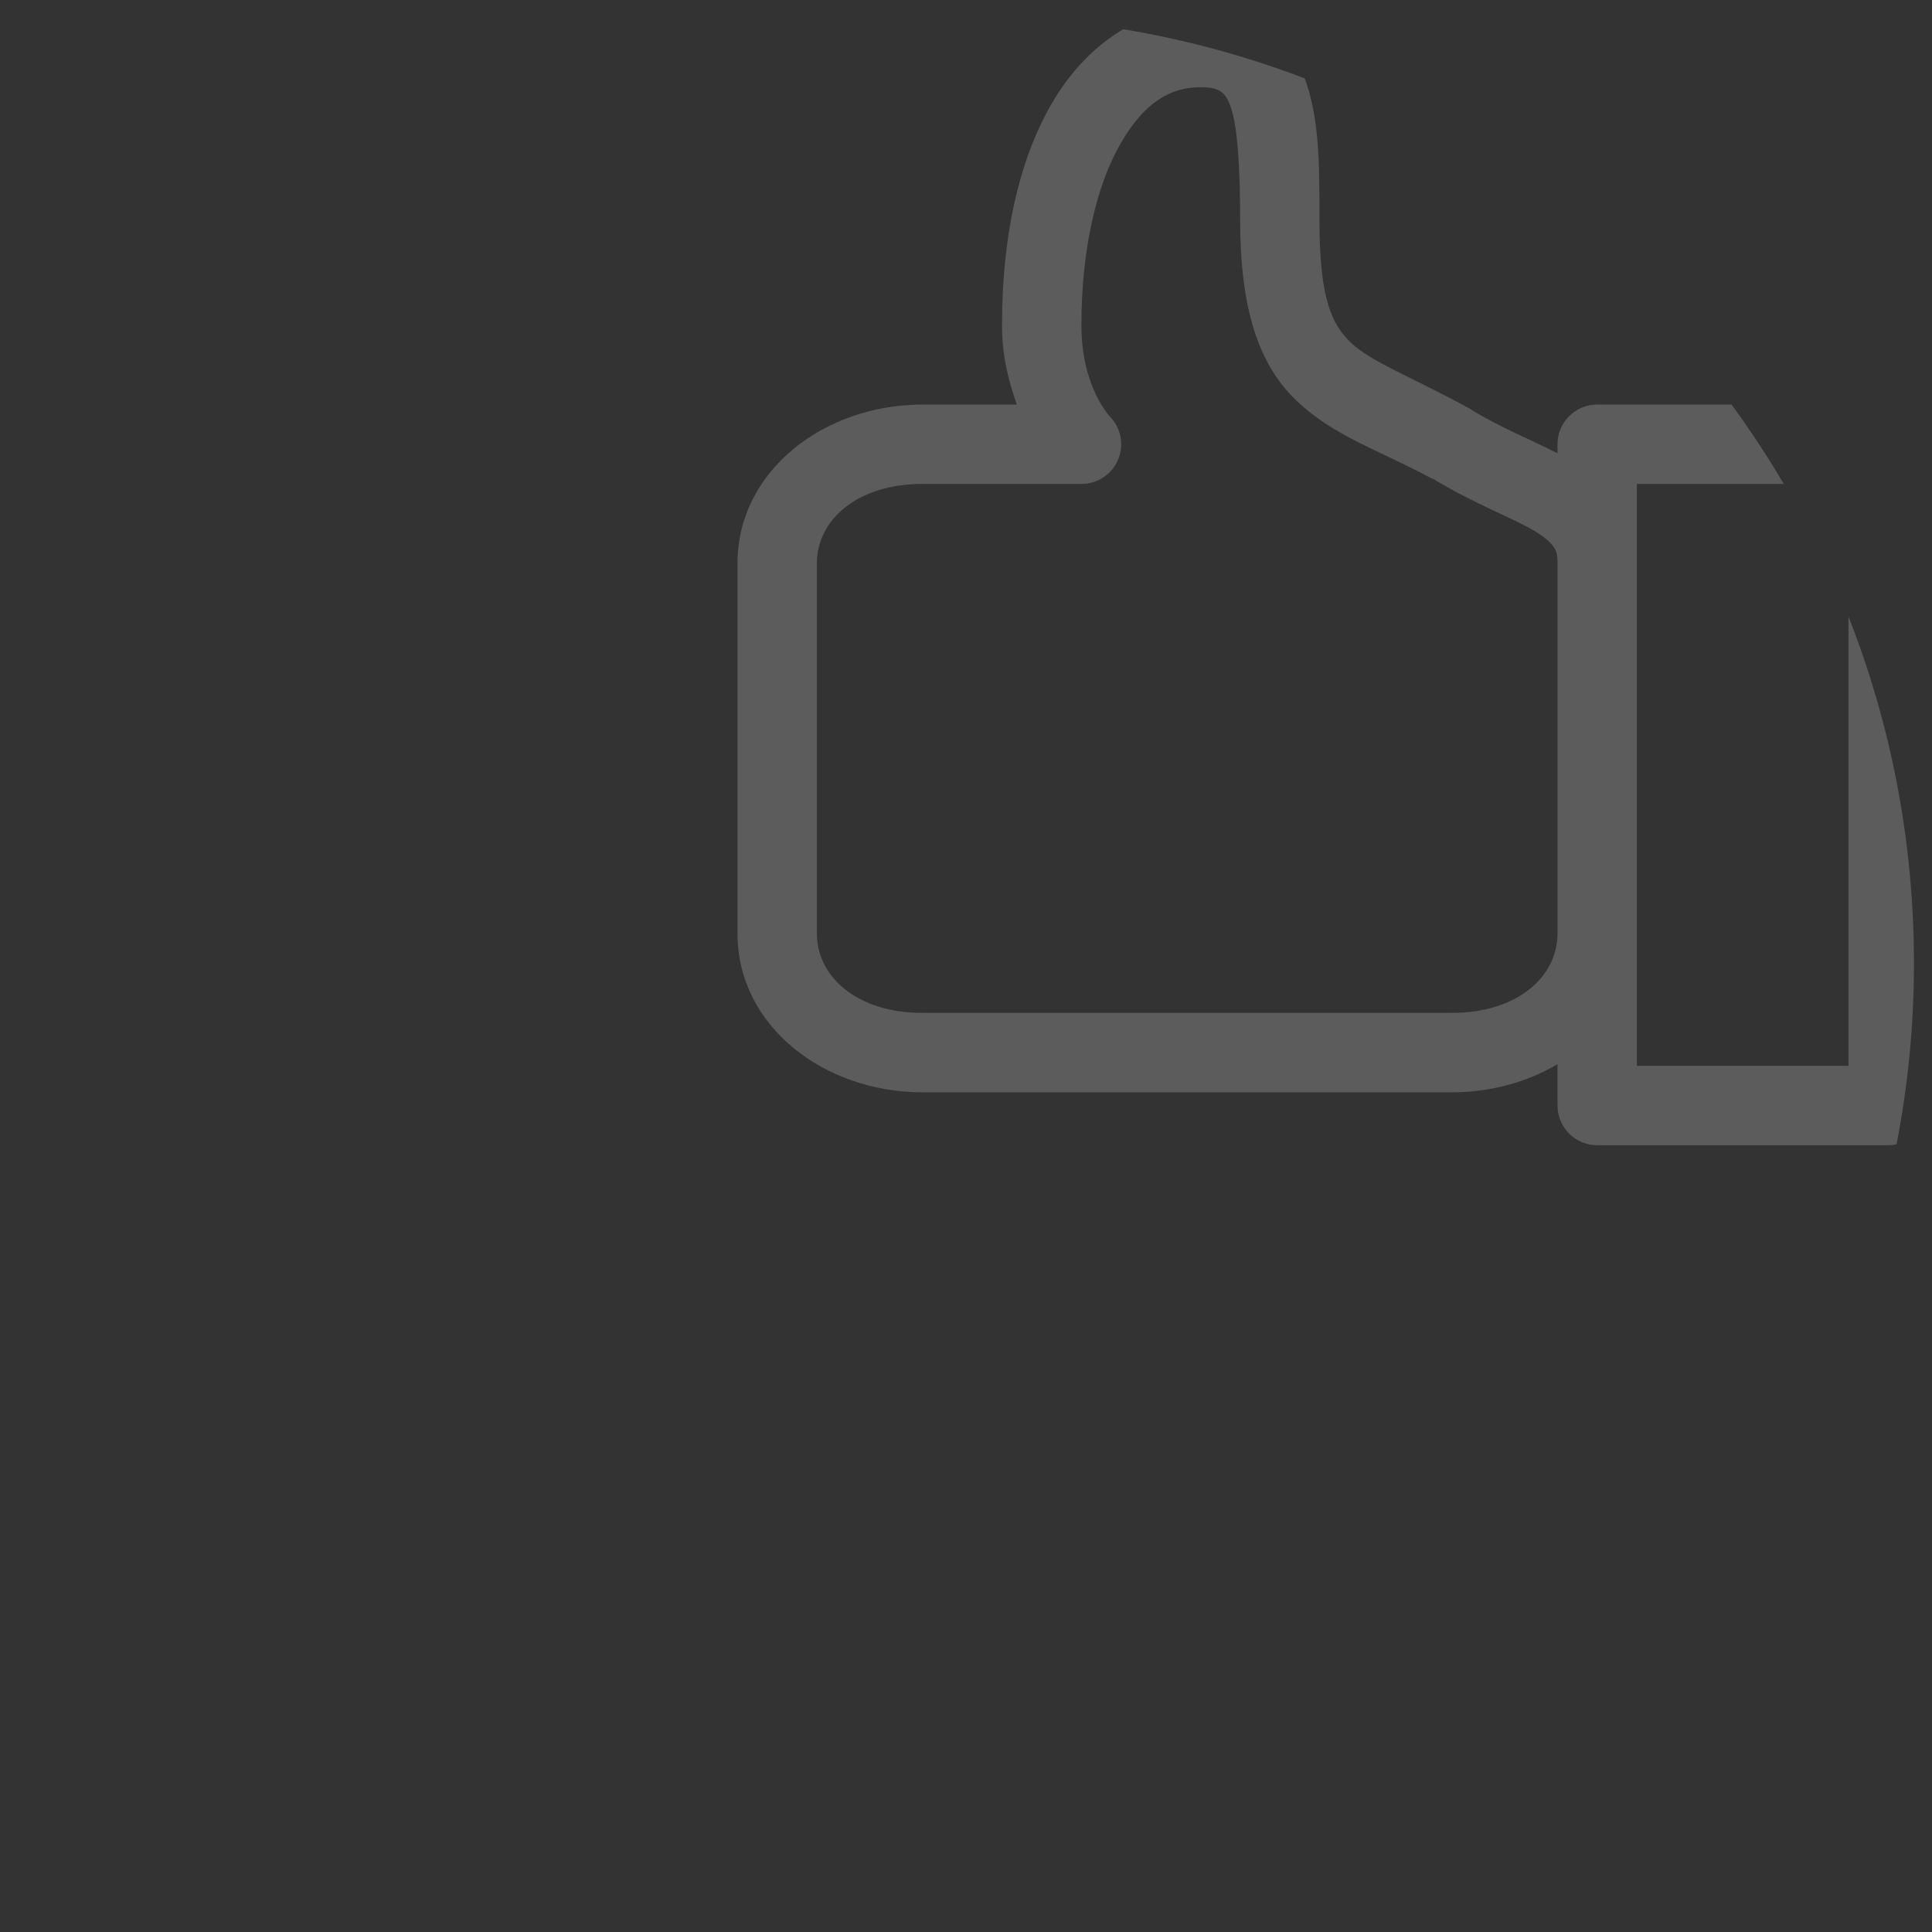 <?xml version="1.0" encoding="utf-8"?>
<!-- Generator: Adobe Illustrator 24.0.1, SVG Export Plug-In . SVG Version: 6.00 Build 0)  -->
<svg version="1.1" id="Layer_1" xmlns="http://www.w3.org/2000/svg" xmlns:xlink="http://www.w3.org/1999/xlink" x="0px" y="0px"
	 viewBox="0 0 521.57 521.57" style="enable-background:new 0 0 521.57 521.57;" xml:space="preserve">
<rect x="0" y="0" width="521.57" height="521.57" fill="#333333" stroke="none"/>
<style type="text/css">
	.st0{display:none;fill:#121213;stroke:#000000;stroke-miterlimit:10;}
	.st1{display:none;fill:#C6C6C6;}
	.st2{display:none;opacity:0.25;fill:#FFFFFF;}
	.st3{display:none;}
	.st4{display:inline;opacity:0.25;fill:#FFFFFF;}
	.st5{fill:#FFFFFF;fill-opacity:0.2;}
</style>
<rect class="st0" width="521.57" height="521.57"/>
<circle class="st1" cx="261.05" cy="260.03" r="255.65"/>
<path class="st2" d="M482.72,131.32L336.2,368.7c-5.99-7.22-12.89-13.64-20.6-19.18c-7.48-4.88-15.6-8.5-24.19-10.79L462.37,101
	c-2.61-3.35-5.29-6.63-8.06-9.84L346.55,240.93c-69.07-30.42-143.4-16.25-177.4,34.1c-11.29,16.75-17.66,36.27-18.41,56.46
	c-0.34,11.12-4.53,21.89-11.79,30.33c-7.26,8.44-17.3,14.19-28.16,16.17c-20.22,2.93-39.29,9.85-56.68,20.55
	c-1.98,1.22-3.91,2.49-5.81,3.78c2.26,3.32,4.59,6.58,7,9.79c1.76-1.19,3.55-2.35,5.37-3.46c16.05-9.78,33.63-16.07,52.36-18.72
	c13.66-2.49,26.19-9.64,35.26-20.13c9.08-10.5,14.34-23.91,14.82-37.79c0.53-17.93,6.08-35.29,16.03-50.2
	c19.67-29.17,54.83-44.76,94.32-44.76c21.28,0,43.82,4.53,65.86,13.9l-63.48,88.23c-7.82-0.64-15.65-0.21-23.31,1.29
	c-16.65,3.25-31.81,11.27-43.84,23.21c-12.04,11.94-20.18,27.02-23.55,43.62c-3.37,16.6-1.75,33.66,4.69,49.34
	c6.43,15.67,17.27,28.96,31.34,38.42c18.94,12.71,41.72,17.31,64.12,12.94c22.4-4.37,41.77-17.19,54.54-36.09
	c9.47-14.05,14.5-30.43,14.56-47.37c0.05-15.21-4.01-30.16-11.75-43.37l56.33-91.26c47.48,45.47,62.61,108.28,37.91,153.9
	c7.68-7.32,14.9-15.11,21.62-23.33c9.84-46.41-9.37-100.53-53.07-141.03l83.85-135.84C487.21,139.45,485.02,135.35,482.72,131.32z
	 M329.84,465.22c-8.15,12.07-19.58,21.37-33.07,26.88c-13.49,5.52-28.17,6.91-42.45,4.01s-27.26-9.89-37.53-20.22
	c-10.26-10.33-17.16-23.34-19.95-37.63c-2.79-14.29-1.29-28.93,4.34-42.36c5.63-13.43,15.03-24.77,27.17-32.81
	c12.07-7.99,26.09-12.21,40.57-12.21c0.09,0,0.19,0,0.28,0c14.58,0.05,28.67,4.38,40.76,12.51c16.25,10.96,27.27,27.58,31.02,46.81
	C344.74,429.43,340.78,448.97,329.84,465.22z"/>
<path class="st2" d="M288.43,334.61c-13.05-5.45-27.29-6.9-41.18-4.19c-13.89,2.71-26.53,9.41-36.57,19.37
	c-10.04,9.96-16.83,22.55-19.63,36.4c-2.8,13.85-1.45,28.08,3.92,41.16c5.37,13.07,14.42,24.15,26.16,32.04
	c11.9,8,25.62,12.15,39.65,12.15c4.59,0,9.22-0.45,13.83-1.35c18.69-3.65,34.84-14.35,45.47-30.13c7.9-11.72,12.1-25.39,12.15-39.52
	c0.05-14.13-4.06-27.82-11.89-39.6C312.51,349.17,301.48,340.06,288.43,334.61z M311.88,434.06c-6.81,10.1-16.37,17.88-27.65,22.5
	c-11.28,4.62-23.56,5.79-35.51,3.37c-11.95-2.42-22.81-8.26-31.4-16.9c-8.59-8.64-14.37-19.52-16.7-31.47
	c-2.34-11.95-1.08-24.2,3.62-35.43c4.7-11.23,12.56-20.72,22.72-27.45c10.1-6.69,21.83-10.22,33.94-10.22c0.07,0,0.15,0,0.22,0
	c11.77,0.04,23.17,3.42,33.04,9.77c0.24,0.47,0.59,0.88,1.04,1.18c13.46,9.14,22.61,22.96,25.74,38.91
	C324.1,404.29,320.87,420.54,311.88,434.06z"/>
<g class="st3">
	<path class="st4" d="M461.62,422.13c-1.06-0.57-2.12-1.19-3.14-1.93c-3.98-2.88-8.55-2.69-11.89-2.56
		c-0.66,0.03-1.32,0.05-1.96,0.05c-2.34,0-26.36-1.99-40.95-3.24l-0.37-0.02c-5.32-0.1-21.39-4.89-27.1-7.74
		c-1.2-0.6-2.7-1.39-4.33-2.24c-3.38-1.77-7.21-3.78-10.22-5.12c-5.04-2.24-8.54-4.42-12.59-6.94c-2.07-1.29-4.25-2.64-6.79-4.11
		c-5.36-3.1-10.82-6.08-16.09-8.96c-13.34-7.29-25.94-14.18-37.77-23.09c-13.19-9.93-26.89-18.63-42.15-28.17
		c-1.17-0.73-2.34-1.48-3.5-2.23c-4.44-2.86-9.03-5.81-14.26-7.97c-0.67-0.28-1.48-0.54-2.32-0.81c-0.68-0.21-1.81-0.57-1.98-0.64
		c-3.99-3.57-8.68-5.99-13.21-8.34c-2.8-1.45-5.44-2.81-7.79-4.37c-3.41-2.27-6.81-4.63-10.23-6.99
		c-9.92-6.87-20.18-13.97-31.12-19.44c-17.82-8.91-36.24-18.12-55.04-26.38c-13.42-5.9-26.83-12.76-39.8-19.4
		c-9.98-5.11-20.3-10.39-30.62-15.23c-8.47-3.98-16.41-8.41-23.76-13.21c-0.93,3.81-1.77,7.66-2.52,11.54
		c6.77,4.22,13.95,8.16,21.55,11.73c10.15,4.77,20.38,10,30.28,15.06c13.11,6.71,26.68,13.65,40.4,19.68
		c18.55,8.15,36.84,17.3,54.54,26.14c10.24,5.12,20.16,11.99,29.77,18.63c3.47,2.4,6.93,4.8,10.39,7.1c2.85,1.9,5.9,3.48,8.85,5
		c4.1,2.12,7.97,4.11,10.91,6.75c1.83,1.63,4.17,2.37,6.05,2.96c0.51,0.16,1.01,0.31,1.41,0.47c4.3,1.77,8.28,4.33,12.48,7.04
		c1.2,0.78,2.41,1.55,3.63,2.31c15.03,9.39,28.52,17.96,41.35,27.62c12.48,9.39,26.02,16.8,39.12,23.96
		c5.22,2.85,10.62,5.8,15.86,8.83c2.43,1.4,4.51,2.7,6.48,3.93c4.22,2.62,8.2,5.1,13.95,7.66c2.68,1.19,6.34,3.11,9.57,4.8
		c1.7,0.89,3.27,1.71,4.52,2.34c6.44,3.22,24.03,8.68,31.66,8.91c5.81,0.5,29.96,2.56,38.78,3.12c-2.53,0.59-5.08,1.17-7.67,1.75
		c-3.72,0.84-7.45,1.67-11.16,2.57c-2.07,0.5-4.15,1.07-6.24,1.65c-5.07,1.39-9.86,2.71-14.59,3.02l-1.3,0.09
		c-2.74,0.2-7.33,0.52-9.24-0.33c-3.57-1.6-7.18-3.09-10.79-4.58c-3.38-1.39-6.77-2.79-10.12-4.28l-1.52-0.68
		c-7.24-3.22-14.74-6.55-22.31-9.39c-16.46-6.17-29.74-12.65-40.61-19.79c-5.22-3.43-10.44-7.24-15.49-10.92
		c-7.38-5.38-15.01-10.94-23.07-15.68c-3.71-2.18-7.53-4.11-11.23-5.97c-3.95-1.99-7.68-3.87-11.3-6.04l-5.21-3.13
		c-7.97-4.78-16.2-9.73-24.22-14.71c-13.51-8.4-26.02-15.62-38.25-22.06c-5.65-2.98-11.23-6.52-16.62-9.95
		c-5.52-3.51-11.22-7.13-17.18-10.28c-10.14-5.35-21.24-11.04-33.96-17.4c-3.01-1.51-5.82-3.25-8.79-5.09
		c-1.19-0.74-2.38-1.48-3.62-2.22c-1.88-1.13-3.76-2.25-5.63-3.36c-6.19-3.67-12.03-7.13-17.79-11.15c-3.57-2.49-7.5-4.72-12.01-6.8
		l-2.43-1.11c-3.96-1.81-7.7-3.51-11.24-5.61c-2.02-1.2-4.05-2.42-6.09-3.65c-5.86-3.54-11.93-7.21-18.16-10.33
		c-3.16-1.58-6.44-2.64-9.62-3.67c-2.22-0.72-4.31-1.42-6.27-2.24c-0.83,5.85-1.47,11.76-1.9,17.74c0.66-0.22,1.27-0.37,1.66-0.37
		c2.46,0,4.52-1.61,5.25-3.82c2.09,0.7,4.11,1.41,5.9,2.31c4.6,2.3,9.21,4.99,13.74,7.7c-0.35,0.47-0.65,0.98-0.84,1.57
		c-0.95,2.92,0.64,6.06,3.56,7.01c4.53,1.48,7.39,3.51,7.45,5.29c0.17,4.64-0.61,6.24-4.91,10.06c-2.79,2.48-5.7,4.87-8.71,6.71
		c-0.35-1.08-0.71-2.19-0.83-2.76c-0.98-4.47-2.87-7.81-4.69-11.04l-0.77-1.38c-2.81-5.05-8.72-7.47-13.47-9.41
		c-1.47-0.6-2.84-1.17-3.87-1.7c-0.09,2.78-0.15,5.58-0.15,8.38c0,1.24,0.03,2.47,0.05,3.71c1.24,0.51,2.72,1.11,4.06,1.78
		c-0.18,1.44,0.2,2.96,1.18,4.18c2.52,3.13,3.77,4.77,4.62,7.8l0.23,0.84c0.33,1.2,0.67,2.37,1.05,3.51
		c-0.87,0.13-1.73,0.23-2.05,0.1c-0.93-0.56-1.86-1.1-2.79-1.64c-2.08-1.21-4.02-2.41-5.81-3.74c0.3,4.69,0.72,9.35,1.27,13.96
		c0.52,0.3,1.04,0.61,1.56,0.92c2.09,1.27,4.26,1.66,6.3,1.66c1.85,0,3.59-0.32,5.07-0.59c0.63-0.11,1.24-0.23,1.82-0.3
		c9.17-1.08,16.93-7.02,23.31-12.69c5.86-5.21,8.97-9.74,8.63-18.78c-0.02-0.6-0.08-1.23-0.2-1.87c0.34,0.16,0.68,0.31,1.02,0.47
		l2.38,1.09c3.91,1.8,7.28,3.71,10.3,5.82c6.09,4.26,12.39,7.99,18.49,11.6c1.85,1.1,3.71,2.2,5.57,3.32
		c1.19,0.72,2.35,1.44,3.49,2.15c3.05,1.89,6.21,3.85,9.68,5.59c12.64,6.32,23.68,11.98,33.74,17.29
		c5.56,2.94,10.83,6.28,16.41,9.83c5.58,3.55,11.35,7.22,17.41,10.4c12,6.31,24.28,13.4,37.56,21.66c8.09,5.03,16.37,10,24.37,14.8
		l5.2,3.12c3.97,2.39,8.07,4.45,12.03,6.44c3.7,1.86,7.19,3.62,10.59,5.62c7.59,4.47,15,9.87,22.16,15.09
		c5.15,3.76,10.48,7.64,15.93,11.22c0.4,0.26,0.83,0.52,1.24,0.78c-4.07,2.39-8.31,6.09-10.38,9.31c-3.28,5.11-2.2,11.53-1.4,16.23
		l0.25,1.54c2.47,16.08,22.53,26.72,31.04,30.55c4.58,2.06,8.92,3.09,13.11,3.09c2.54,0,5.03-0.38,7.48-1.13
		c0.47-0.14,0.92-0.27,1.35-0.38c1.98-0.54,4.22-1.16,6.65-3.05c0.92-0.71,1.75-1.53,2.49-2.24c0.6-0.59,1.42-1.39,1.81-1.62
		c5.15-3.02,10.75-10.02,11.01-17.04c0.08-2.25-0.19-4.32-0.71-6.23c0.19,0.08,0.38,0.17,0.57,0.25l1.52,0.68
		c3.44,1.53,6.91,2.97,10.39,4.4c3.51,1.45,7.02,2.9,10.5,4.46c2.69,1.2,5.89,1.53,8.95,1.53c2,0,3.93-0.14,5.62-0.26l1.22-0.08
		c5.86-0.38,11.43-1.91,16.82-3.39c1.98-0.54,3.94-1.09,5.9-1.56c3.66-0.88,7.33-1.71,11-2.53c3.58-0.81,7.19-1.64,10.82-2.51
		C452.28,433.42,457.08,427.88,461.62,422.13z M325.34,456.24c-10.28-4.62-21.62-12.25-24.2-20.34c0.45,0.12,0.92,0.2,1.4,0.2
		c0.69,0,1.38-0.01,2.05-0.03c3.12-0.07,4.83-0.05,6.32,0.93c8.35,5.57,16.86,12.31,19.25,20.89
		C328.64,457.55,327.04,457.01,325.34,456.24z M348.03,451.46c-1.55,0.91-2.82,2.15-3.94,3.24c-0.52,0.51-1.03,1.02-1.55,1.43
		c-0.36,0.28-0.71,0.46-1.19,0.63c-2.63-12.92-13.57-21.87-24.27-29.01c-4.46-2.97-9.04-2.87-12.72-2.8
		c-0.6,0.01-1.2,0.03-1.82,0.03c-1.01,0-1.93,0.29-2.75,0.75c0.06-0.69,0.19-1.28,0.44-1.66c1.47-2.29,6.13-5.89,8.74-6.76
		c1.26-0.42,2.25-1.26,2.91-2.3c8.99,4.88,19.21,9.46,30.95,13.87c0.5,0.19,1.01,0.4,1.51,0.59c0.36,0.74,0.86,1.43,1.55,1.97
		c5.53,4.35,7.82,7.99,7.66,12.14C353.48,445.93,350.69,449.9,348.03,451.46z"/>
	<path class="st4" d="M58.64,112.89c5,3.49,10.32,6.61,15.47,9.62c3.48,2.04,7.08,4.15,10.46,6.31c1.96,1.25,3.94,2.73,6.03,4.3
		c3.87,2.89,7.87,5.88,12.41,7.92c16.25,7.28,32.14,16.5,47.51,25.41c9.81,5.69,19.95,11.57,30.16,16.94
		c8.85,4.65,17.9,9.26,26.65,13.71c14.34,7.3,29.17,14.84,43.4,22.75c12.38,6.88,25.23,13.18,37.67,19.28
		c10.62,5.21,21.6,10.6,32.15,16.27c9.41,5.07,19.25,9.46,28.76,13.72c9.9,4.42,20.13,9,29.7,14.26
		c6.47,3.56,12.98,7.55,19.27,11.42c11.45,7.04,23.29,14.31,35.99,19.67c6.93,2.93,14.01,5.68,20.84,8.34
		c5.66,2.2,11.32,4.4,16.94,6.72c3.88,1.6,7.51,3.51,11.36,5.54c1.85,0.97,3.71,1.95,5.61,2.9c2.94,1.47,5.63,3.82,8.35,6.46
		c0.14,0.64,0.41,1.27,0.8,1.85c1.16,1.74,2.14,3.47,3.03,5.19c1.71-4.68,3.27-9.42,4.71-14.22c-3.53-3.46-7.25-6.88-11.91-9.22
		c-1.83-0.91-3.62-1.86-5.4-2.8c-3.91-2.06-7.95-4.18-12.31-5.98c-5.69-2.34-11.42-4.57-17.14-6.8c-6.77-2.63-13.76-5.36-20.55-8.23
		c-11.92-5.03-23.4-12.08-34.5-18.9c-6.4-3.93-13.03-8-19.73-11.69c-9.97-5.48-20.42-10.15-30.52-14.67
		c-9.33-4.17-18.98-8.48-28.03-13.35c-10.73-5.78-21.81-11.21-32.52-16.47c-12.31-6.04-25.04-12.28-37.17-19.02
		c-14.41-8.01-29.33-15.6-43.76-22.94c-8.72-4.44-17.74-9.03-26.52-13.65c-10-5.26-20.04-11.08-29.76-16.71
		c-15.62-9.06-31.77-18.42-48.54-25.94c-3.42-1.53-6.76-4.03-10.3-6.68c-2.16-1.62-4.4-3.29-6.7-4.76
		c-3.56-2.28-7.26-4.44-10.84-6.53c-4.96-2.9-10.08-5.9-14.72-9.14c-0.74-0.52-1.47-1.04-2.21-1.56c-2.34,2.87-4.63,5.79-6.85,8.77
		C56.85,111.62,57.74,112.26,58.64,112.89z"/>
</g>
<path class="st2" d="M454.74,393.19l29.47-29.57c1.82-1.81,3.26-3.96,4.25-6.32c0.98-2.37,1.49-4.91,1.49-7.47s-0.51-5.1-1.49-7.47
	c-0.99-2.37-2.43-4.52-4.25-6.32l-17.92-17.92c-1.55-1.54-3.37-2.79-5.37-3.67l14.16-14.24c1.84-1.75,3.31-3.84,4.33-6.17
	c1.01-2.32,1.56-4.83,1.59-7.36c0.02-2.56-0.47-5.1-1.44-7.46c-0.97-2.37-2.4-4.52-4.21-6.33l-17.92-17.92
	c-3.66-3.65-8.62-5.71-13.8-5.71c-5.17,0-10.14,2.05-13.8,5.71l-56.35,56.8L239.91,178.18l56.62-56.44
	c3.65-3.66,5.71-8.62,5.71-13.8c0-5.17-2.05-10.14-5.71-13.8l-17.92-17.92c-3.66-3.63-8.6-5.66-13.75-5.66
	c-5.15,0-10.09,2.04-13.75,5.66l-13.98,14.33c-0.95-1.99-2.22-3.8-3.76-5.38l-17.92-17.92c-3.66-3.65-8.62-5.71-13.8-5.71
	s-10.14,2.05-13.8,5.71l-29.39,29.74l-27.86-27.95c-1.22-1.12-2.82-1.74-4.48-1.74c-1.66,0-3.26,0.62-4.48,1.74l-53.75,54.2
	c-0.61,0.59-1.09,1.3-1.42,2.09c-0.32,0.79-0.48,1.63-0.46,2.48c-0.01,0.85,0.16,1.69,0.48,2.47c0.32,0.78,0.8,1.5,1.4,2.09
	l27.32,27.86l-29.56,29.56c-3.65,3.66-5.71,8.62-5.71,13.8c0,5.17,2.05,10.14,5.71,13.8l17.92,17.92c1.59,1.52,3.4,2.79,5.38,3.76
	l-14.33,13.98c-1.82,1.79-3.26,3.92-4.25,6.28c-0.98,2.35-1.49,4.88-1.49,7.43c-0.02,2.56,0.47,5.1,1.44,7.46
	c0.97,2.37,2.4,4.52,4.2,6.33l17.92,17.92c1.81,1.82,3.96,3.26,6.32,4.25c2.37,0.99,4.91,1.49,7.47,1.49c2.56,0,5.1-0.51,7.47-1.49
	c2.37-0.99,4.52-2.43,6.32-4.25l56.35-56.8l133.58,133.58l-56.62,56.44c-3.65,3.66-5.71,8.62-5.71,13.8s2.05,10.14,5.71,13.8
	l17.92,17.92c1.81,1.81,3.96,3.24,6.33,4.21c2.37,0.97,4.91,1.46,7.46,1.44c2.55,0.03,5.07-0.46,7.43-1.43
	c2.35-0.97,4.49-2.4,6.28-4.22l14.24-14.15c0.89,2,2.13,3.82,3.67,5.37l17.92,17.92c1.79,1.81,3.93,3.24,6.28,4.21
	c2.36,0.97,4.88,1.46,7.43,1.43c2.56,0.02,5.1-0.47,7.46-1.44s4.52-2.4,6.33-4.21l29.57-29.56l14.03,14.03
	c3.65-2.51,7.23-5.11,10.74-7.8l-16.08-16.08l44.79-44.79l16.43,16.43c2.64-3.33,5.19-6.72,7.66-10.18L454.74,393.19z M81.07,127.83
	l44.79-44.79l23.65,23.47l-44.79,44.79L81.07,127.83z M74.62,208.46c-1.16-1.2-1.81-2.81-1.81-4.48c0-1.67,0.65-3.28,1.81-4.48
	L197.26,76.58c1.22-1.2,2.86-1.88,4.57-1.88c0.85-0.01,1.69,0.16,2.47,0.48c0.78,0.32,1.5,0.8,2.09,1.4l17.92,17.92
	c1.12,1.22,1.74,2.82,1.74,4.48c0,1.66-0.62,3.26-1.74,4.48L101.76,225.93c-0.6,0.62-1.32,1.1-2.11,1.44
	c-0.79,0.33-1.64,0.51-2.5,0.51c-0.86,0-1.71-0.17-2.5-0.51c-0.79-0.33-1.51-0.82-2.11-1.44v0.45L74.62,208.46z M110.45,289.63
	c-1.2,1.16-2.81,1.81-4.48,1.81c-1.67,0-3.28-0.65-4.48-1.81l-17.92-17.92c-1.18-1.19-1.84-2.8-1.84-4.48
	c0-1.68,0.66-3.29,1.84-4.48l26.88-26.88l122.92-123.19l26.88-26.88c1.2-1.16,2.81-1.81,4.48-1.81c1.67,0,3.28,0.65,4.48,1.81
	l17.92,17.92c1.16,1.2,1.81,2.81,1.81,4.48c0,1.67-0.65,3.28-1.81,4.48L110.45,289.63z M185.35,232.47l44.79-44.79l134.39,133.31
	l-44.8,44.79L185.35,232.47z M289.45,467.82c-1.2,1.16-2.81,1.81-4.48,1.81s-3.28-0.65-4.48-1.81l-17.92-17.92
	c-1.16-1.2-1.81-2.81-1.81-4.48c0-1.67,0.65-3.28,1.81-4.48l176.58-176.58c0.58-0.63,1.29-1.13,2.07-1.47
	c0.79-0.34,1.64-0.51,2.5-0.5c0.85-0.01,1.69,0.16,2.47,0.48c0.78,0.32,1.5,0.8,2.09,1.4l17.92,17.92c0.62,0.59,1.1,1.3,1.42,2.09
	c0.33,0.79,0.48,1.63,0.46,2.48c0.01,0.85-0.16,1.69-0.48,2.47c-0.32,0.78-0.8,1.5-1.4,2.09l-26.88,26.88l-61.19,61.28
	L289.45,467.82z M352.61,476.87c-1.22,1.12-2.82,1.74-4.48,1.74c-1.66,0-3.26-0.62-4.48-1.74l-17.92-17.92
	c-1.18-1.19-1.84-2.8-1.84-4.48c0-1.68,0.66-3.29,1.84-4.48l122.38-122.47c1.25-1.21,2.92-1.88,4.66-1.88
	c1.71,0.01,3.35,0.68,4.57,1.88l17.92,17.92c0.6,0.6,1.08,1.31,1.4,2.09c0.32,0.78,0.49,1.63,0.48,2.47
	c-0.03,0.83-0.22,1.65-0.58,2.41c-0.35,0.75-0.86,1.43-1.49,1.98l-0.36-0.18L352.61,476.87z"/>
<path class="st5" d="M499.02,166.44v121.29h-57.13v-35.7v-99.97v-21.42h39.66c-4.34-7.39-9.05-14.53-14.09-21.42h-36.28
	c-2.84,0-5.57,1.13-7.57,3.14c-2.01,2.01-3.14,4.73-3.14,7.57v2.45c-7.52-3.87-15.41-6.96-22.98-11.6
	c-0.15-0.12-0.29-0.23-0.45-0.33c-15.88-8.65-26.9-12.76-32.25-17.85c-5.34-5.09-8.59-12.03-8.59-33.36
	c0-14.55,0.05-26.76-3.79-37.6c-0.06-0.16-0.13-0.32-0.19-0.48c-15.64-5.97-32.02-10.45-48.96-13.27
	c-7.8,4.57-14.45,11.6-19.36,20.11c-8.88,15.36-13.39,35.8-13.39,59.8c0,8.53,1.85,15.41,4.02,21.42h-25.44
	c-26.75,0-49.99,17.97-49.99,42.85v99.97c0,24.87,23.23,42.85,49.99,42.85h142.82c10.47,0,20.35-2.75,28.56-7.59v11.16
	c0,2.84,1.13,5.56,3.14,7.57c2.01,2.01,4.73,3.14,7.57,3.14h78.55c0.77,0,1.54-0.09,2.28-0.25c3.06-15.82,4.69-32.15,4.69-48.87
	C516.7,227,510.43,195.43,499.02,166.44z M420.47,252.03c0,11.57-10.72,21.42-28.56,21.42H249.09c-17.84,0-28.56-9.85-28.56-21.42
	v-99.97c0-11.57,10.72-21.42,28.56-21.42l42.85,0c2.1,0.01,4.15-0.6,5.9-1.75c1.75-1.15,3.13-2.79,3.96-4.71s1.08-4.05,0.72-6.11
	c-0.36-2.06-1.33-3.98-2.77-5.5c0,0-7.81-7.93-7.81-24.77c0-21.22,4.34-38.27,10.6-49.09c6.26-10.82,13.18-15.17,21.53-15.17
	c3.47,0,4.78,0.66,5.58,1.23c0.8,0.57,1.65,1.43,2.57,4.02c1.84,5.18,2.57,16.23,2.57,30.46c0,23.89,4.86,39.03,15.17,48.87
	c10.32,9.84,22.51,13.41,36.82,21.2v-0.11c10.97,6.64,21.18,10.48,27,13.84c2.96,1.71,4.64,3.22,5.47,4.35
	c0.83,1.14,1.23,2.01,1.23,4.69V252.03z"/>
</svg>

